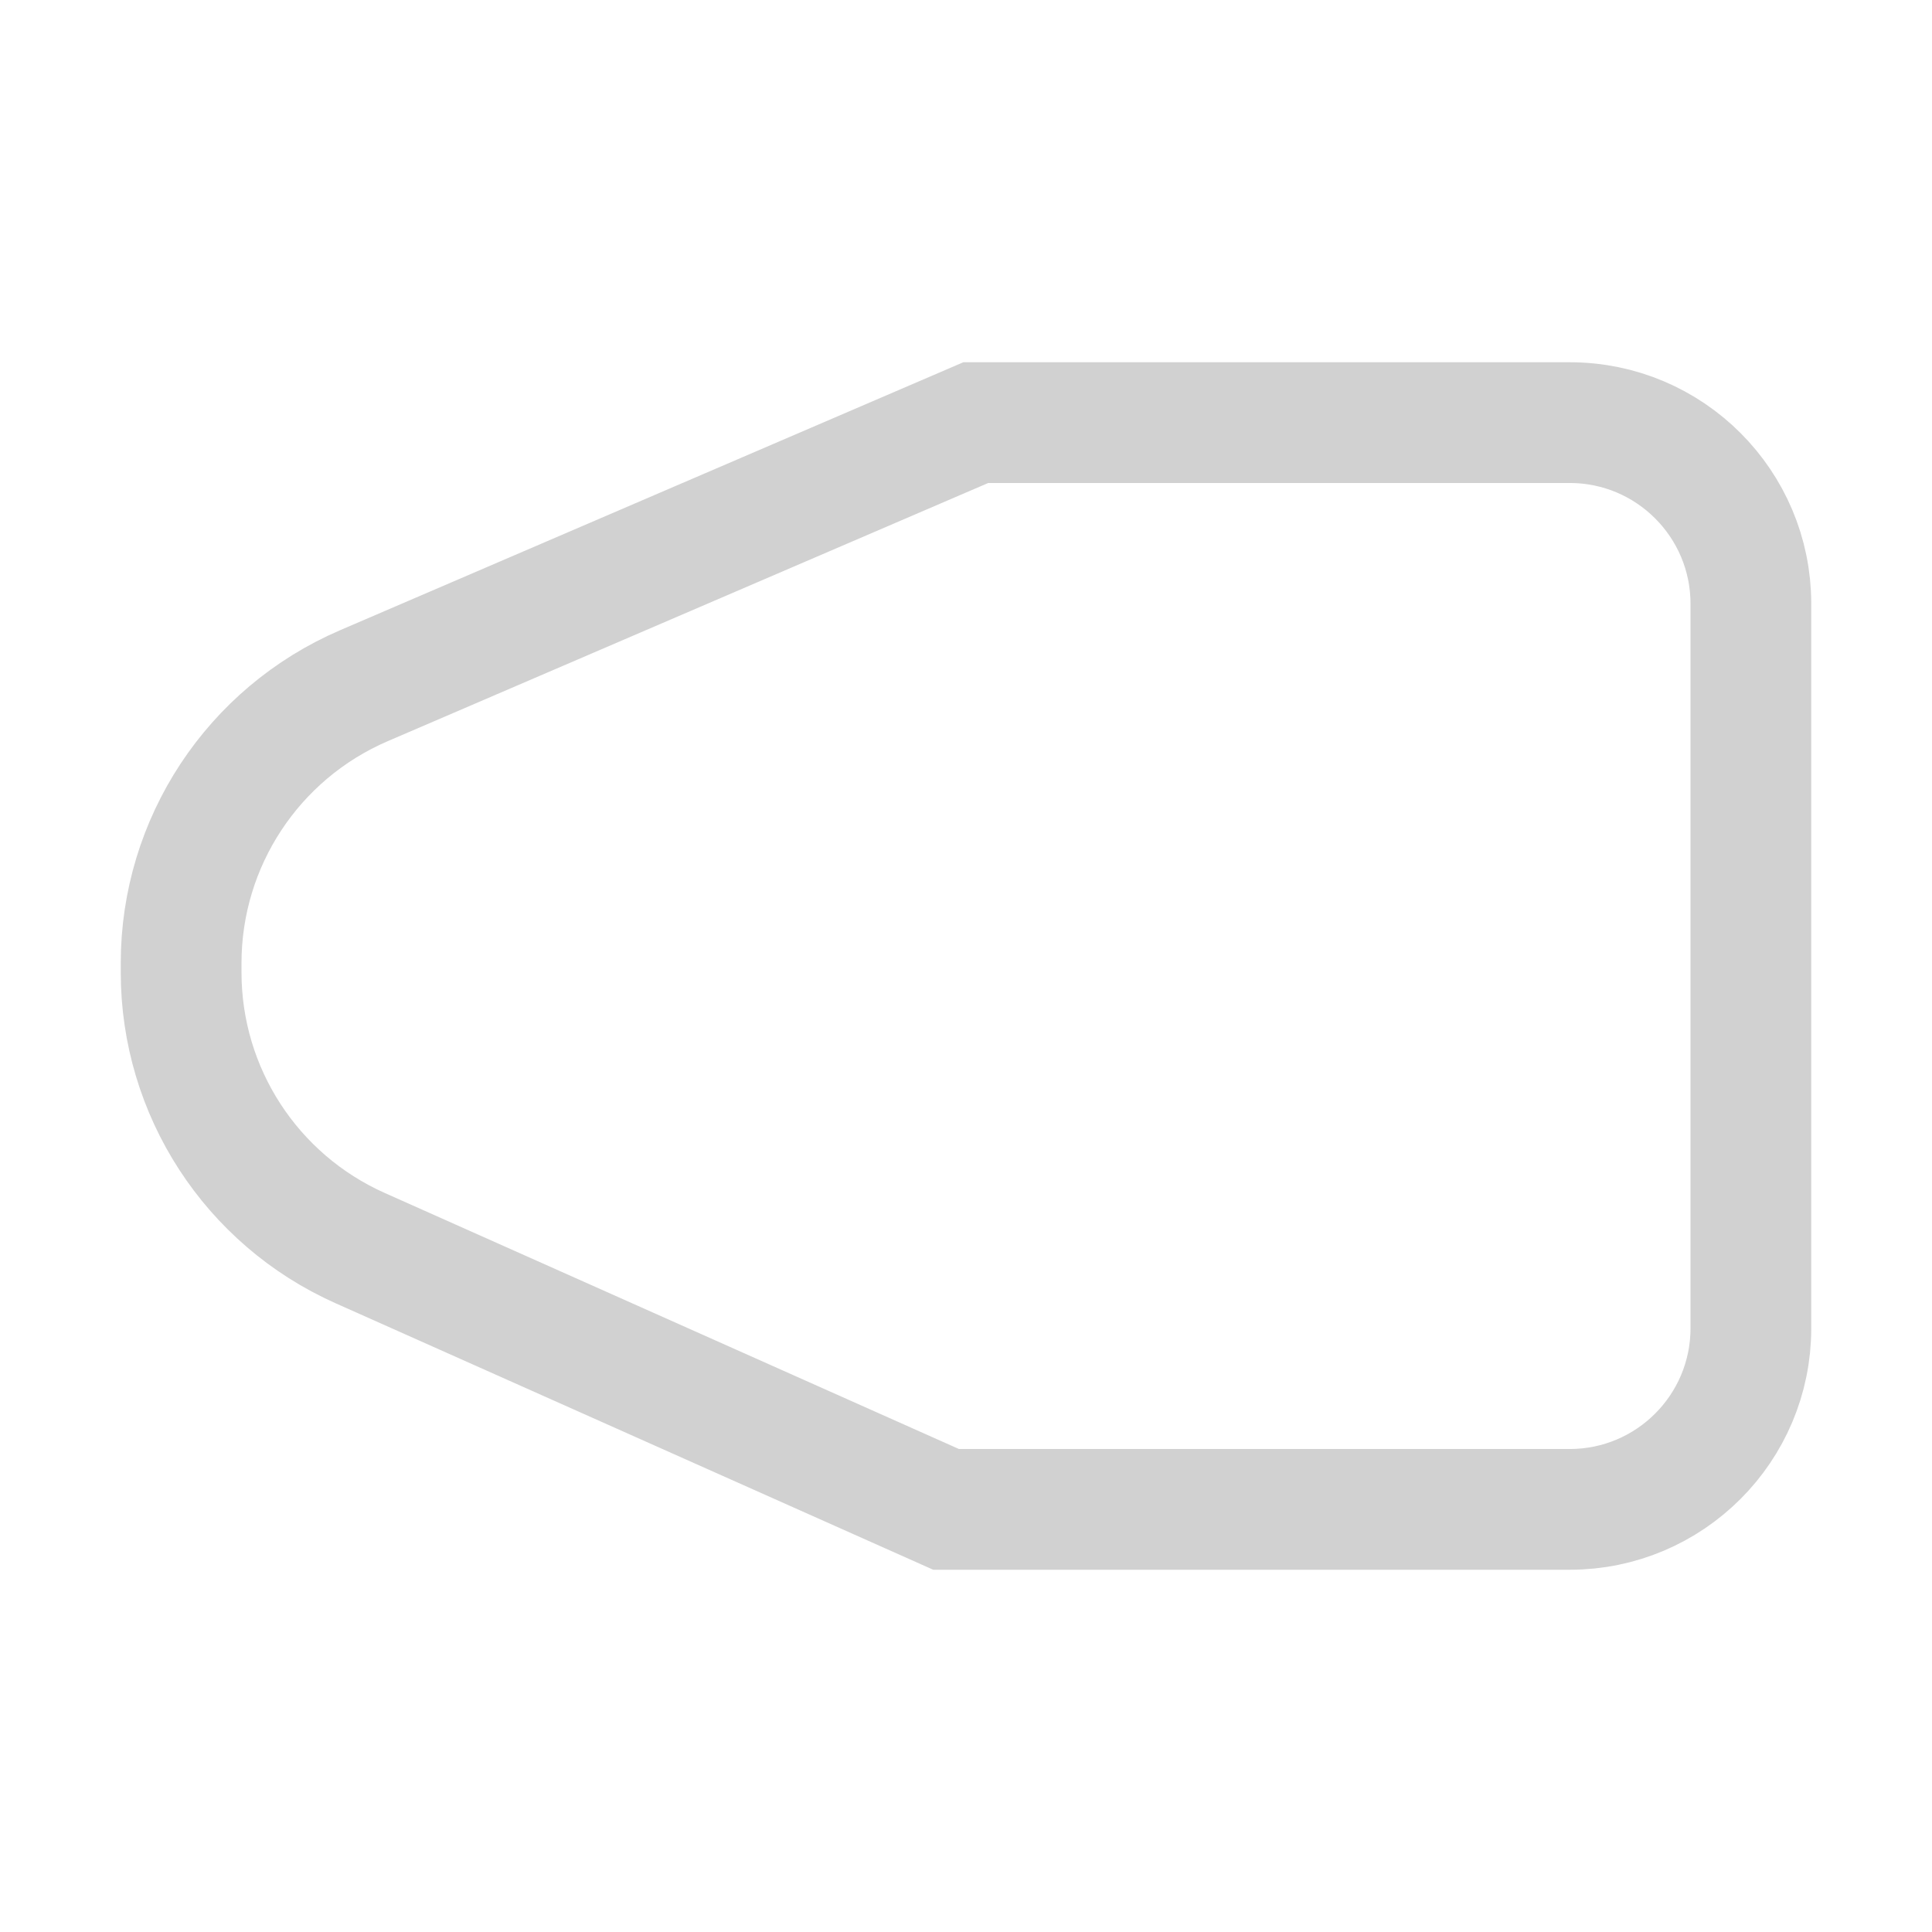 <?xml version="1.0" encoding="UTF-8"?>
<svg width="16px" height="16px" viewBox="0 0 16 16" version="1.1" xmlns="http://www.w3.org/2000/svg" xmlns:xlink="http://www.w3.org/1999/xlink">
    <!-- Generator: Sketch 47 (45396) - http://www.bohemiancoding.com/sketch -->
    <title>ic_Polygon</title>
    <desc>Created with Sketch.</desc>
    <defs></defs>
    <g id="Icon" stroke="none" stroke-width="1" fill="none" fill-rule="evenodd">
        <g id="图标" transform="translate(-2338, -1124)" stroke="#D1D1D1">
            <g id="ic-straight-copy-13" transform="translate(2338, 1124)">
                <rect id="ic_rectangle" stroke-width="0.81" opacity="0" x="0.405" y="0.405" width="15.19" height="15.19"></rect>
                <path d="M7.835,12.5 L13,12.5 C13.828,12.5 14.5,11.828 14.5,11 L14.5,5 C14.5,4.172 13.828,3.5 13,3.5 L8.081,3.5 L3.013,5.679 C2.095,6.074 1.5,6.977 1.5,7.976 L1.5,8.053 C1.5,9.04 2.081,9.934 2.982,10.336 L7.835,12.5 Z" id="Rectangle-17"></path>
            </g>
        </g>
    </g>
</svg>